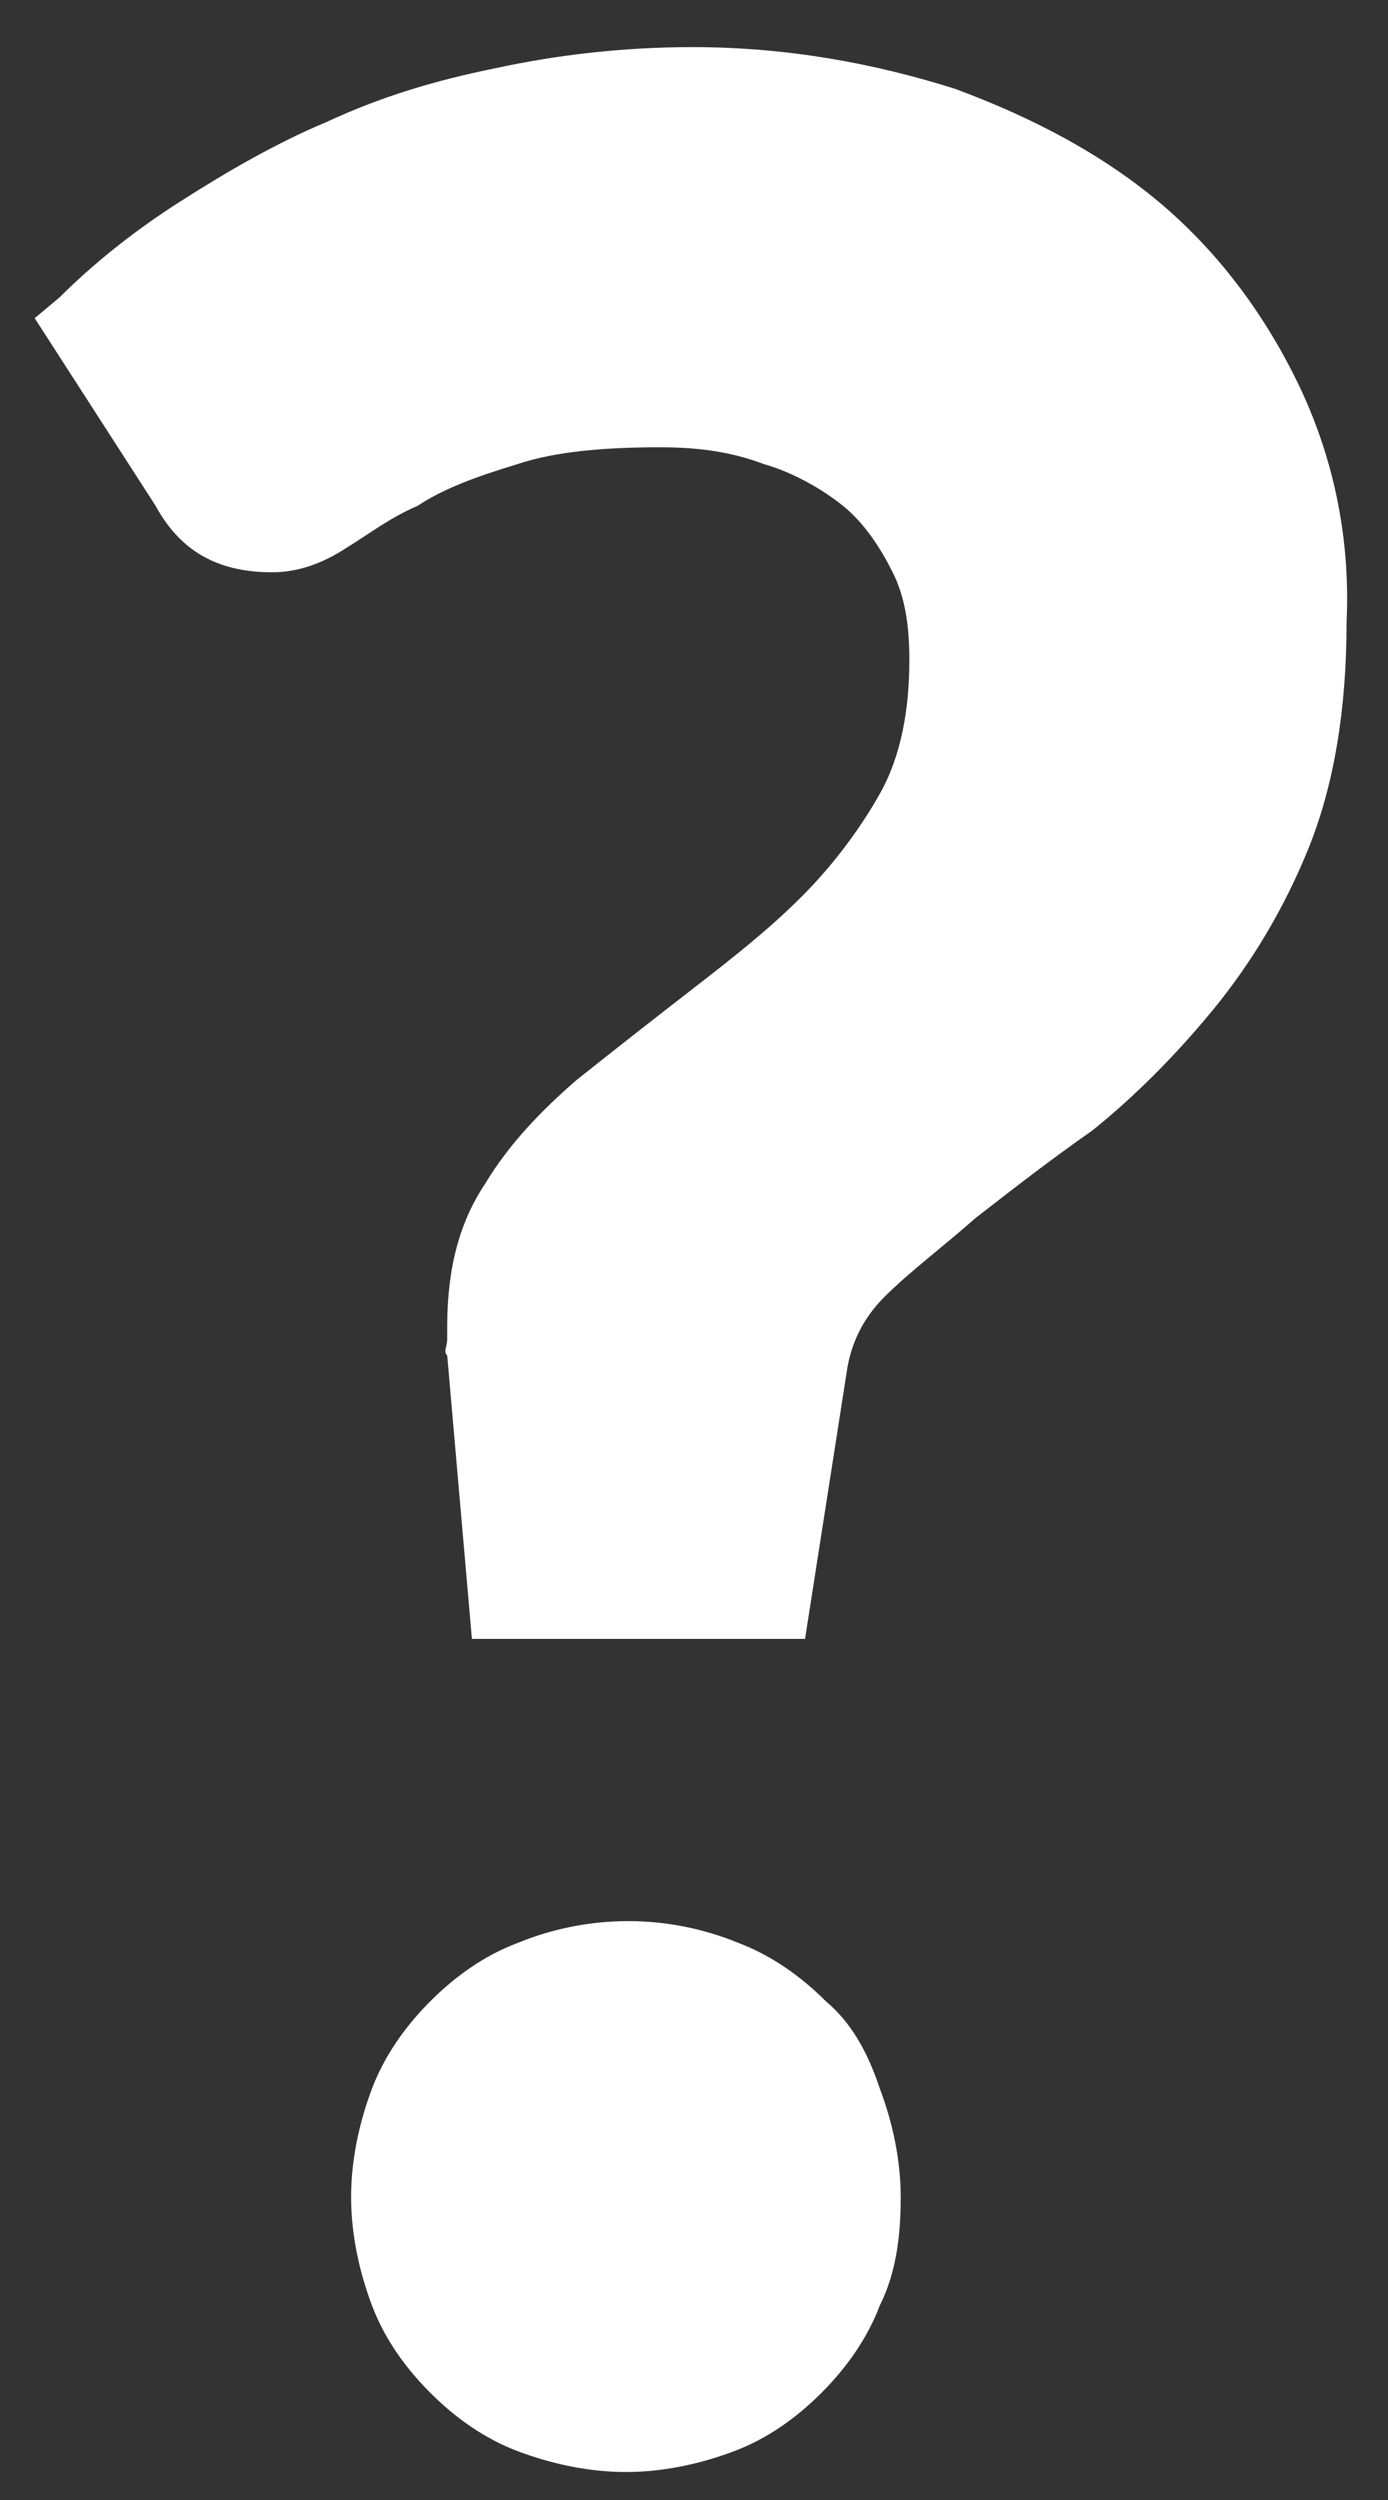 <?xml version="1.0" encoding="UTF-8" standalone="no"?>
<svg width="25px" height="45px" viewBox="0 0 25 45" version="1.1" xmlns="http://www.w3.org/2000/svg" xmlns:xlink="http://www.w3.org/1999/xlink" xmlns:sketch="http://www.bohemiancoding.com/sketch/ns">
    <rect x="0" y="0" width="25" height="45" fill="#333333" stroke="none"/>
    <!-- Generator: Sketch 3.4.2 (15857) - http://www.bohemiancoding.com/sketch -->
    <title>Page 1</title>
    <desc>Created with Sketch.</desc>
    <defs></defs>
    <g id="Page-1" stroke="none" stroke-width="1" fill="none" fill-rule="evenodd" sketch:type="MSPage">
        <path d="M14.875,36.023 C14.426,35.574 13.898,35.199 13.301,34.973 C12.027,34.449 10.602,34.449 9.324,34.973 C8.723,35.199 8.199,35.574 7.75,36.023 C7.301,36.473 6.926,37 6.699,37.598 C6.473,38.199 6.324,38.871 6.324,39.547 C6.324,40.223 6.473,40.898 6.699,41.496 C6.926,42.098 7.301,42.621 7.75,43.07 C8.199,43.52 8.727,43.895 9.324,44.121 C9.926,44.348 10.598,44.496 11.273,44.496 C11.949,44.496 12.625,44.348 13.223,44.121 C13.824,43.895 14.348,43.52 14.797,43.07 C15.246,42.621 15.621,42.094 15.848,41.496 C16.148,40.895 16.223,40.223 16.223,39.547 C16.223,38.871 16.074,38.195 15.848,37.598 C15.625,36.926 15.324,36.398 14.875,36.023 L14.875,36.023 Z M23.426,7 C22.824,5.727 22,4.602 20.949,3.699 C19.898,2.801 18.625,2.125 17.199,1.598 C15.773,1.148 14.199,0.848 12.473,0.848 C11.199,0.848 9.996,0.996 8.949,1.223 C7.824,1.449 6.848,1.746 5.875,2.199 C4.977,2.574 4.074,3.098 3.25,3.625 C2.426,4.148 1.676,4.75 1.074,5.352 L0.625,5.727 L2.801,9.102 C3.25,9.926 3.926,10.301 4.902,10.301 C5.352,10.301 5.801,10.152 6.254,9.852 C6.629,9.625 7.004,9.328 7.527,9.102 C7.977,8.801 8.578,8.578 9.328,8.352 C10.004,8.125 10.902,8.051 11.879,8.051 C12.555,8.051 13.152,8.125 13.754,8.352 C14.277,8.5 14.805,8.801 15.18,9.102 C15.555,9.402 15.855,9.852 16.078,10.301 C16.305,10.75 16.379,11.277 16.379,11.875 C16.379,12.773 16.23,13.602 15.855,14.273 C15.48,14.949 14.957,15.625 14.43,16.148 C13.828,16.75 13.156,17.273 12.48,17.797 C11.805,18.32 11.129,18.848 10.379,19.445 C9.777,19.969 9.18,20.57 8.73,21.32 C8.281,21.996 8.055,22.82 8.055,23.871 L8.055,24.098 C8.055,24.246 7.98,24.324 8.055,24.398 L8.5,29.5 L14.5,29.5 L15.25,24.699 C15.324,24.176 15.551,23.723 15.926,23.348 C16.375,22.898 16.977,22.449 17.574,21.922 C18.25,21.398 18.926,20.871 19.676,20.348 C20.426,19.746 21.176,18.996 21.852,18.172 C22.527,17.348 23.125,16.371 23.578,15.246 C24.027,14.121 24.254,12.77 24.254,11.195 C24.324,9.699 24.023,8.273 23.426,7 L23.426,7 Z" fill="#FFFFFF" sketch:type="MSShapeGroup"></path>
    </g>
</svg>